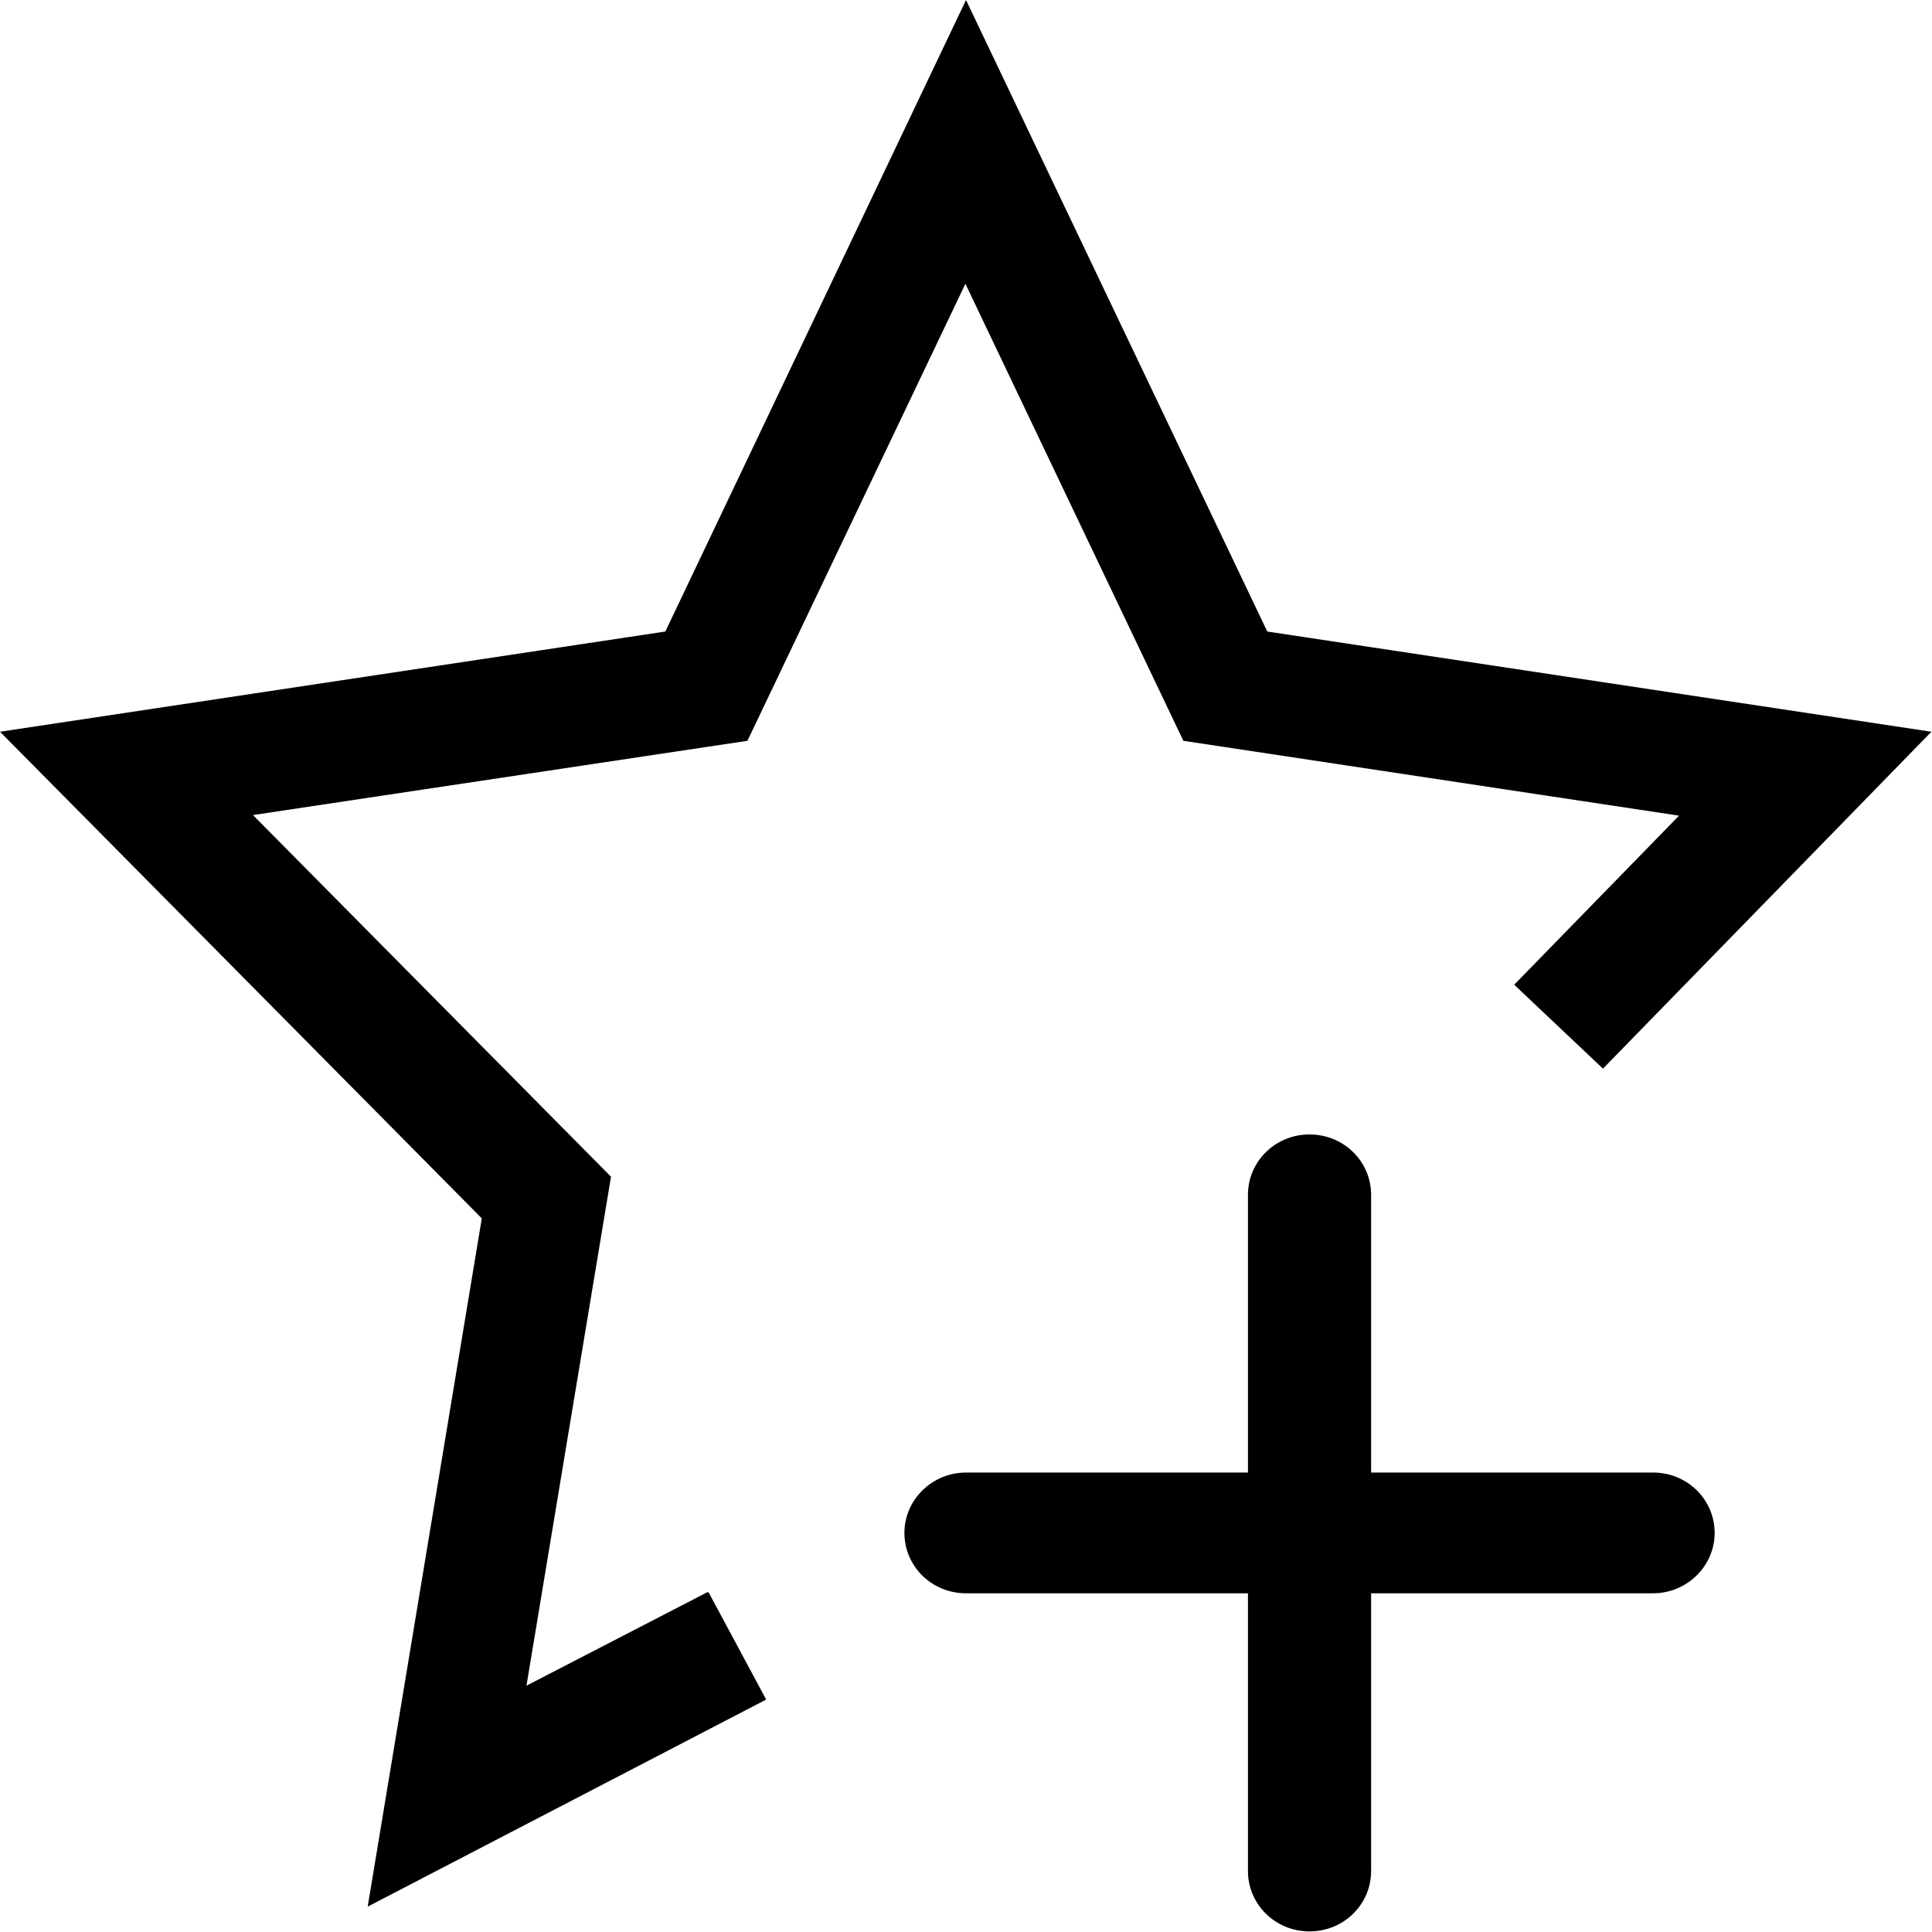 <svg viewBox="0 0 32 32" xmlns="http://www.w3.org/2000/svg">
  <path d="m11.74 26.38.95 1.77-6.6 3.43 1.89-11.4L0 12.12l11.02-1.66L16 0l4.99 10.46 11 1.66-5.44 5.58-1.47-1.39 2.73-2.8-8.21-1.24-3.61-7.57-3.61 7.57-8.19 1.23 5.93 5.99-1.4 8.43 3-1.55Zm15.64-1.99h-4.67v-4.6c0-.55-.45-1-1.02-1s-1.02.45-1.02 1v4.6H16c-.56 0-1.02.45-1.02 1s.45 1 1.02 1h4.67v4.6c0 .55.45 1 1.02 1s1.02-.45 1.02-1v-4.6h4.67c.56 0 1.02-.45 1.02-1s-.45-1-1.02-1"/>
</svg>
